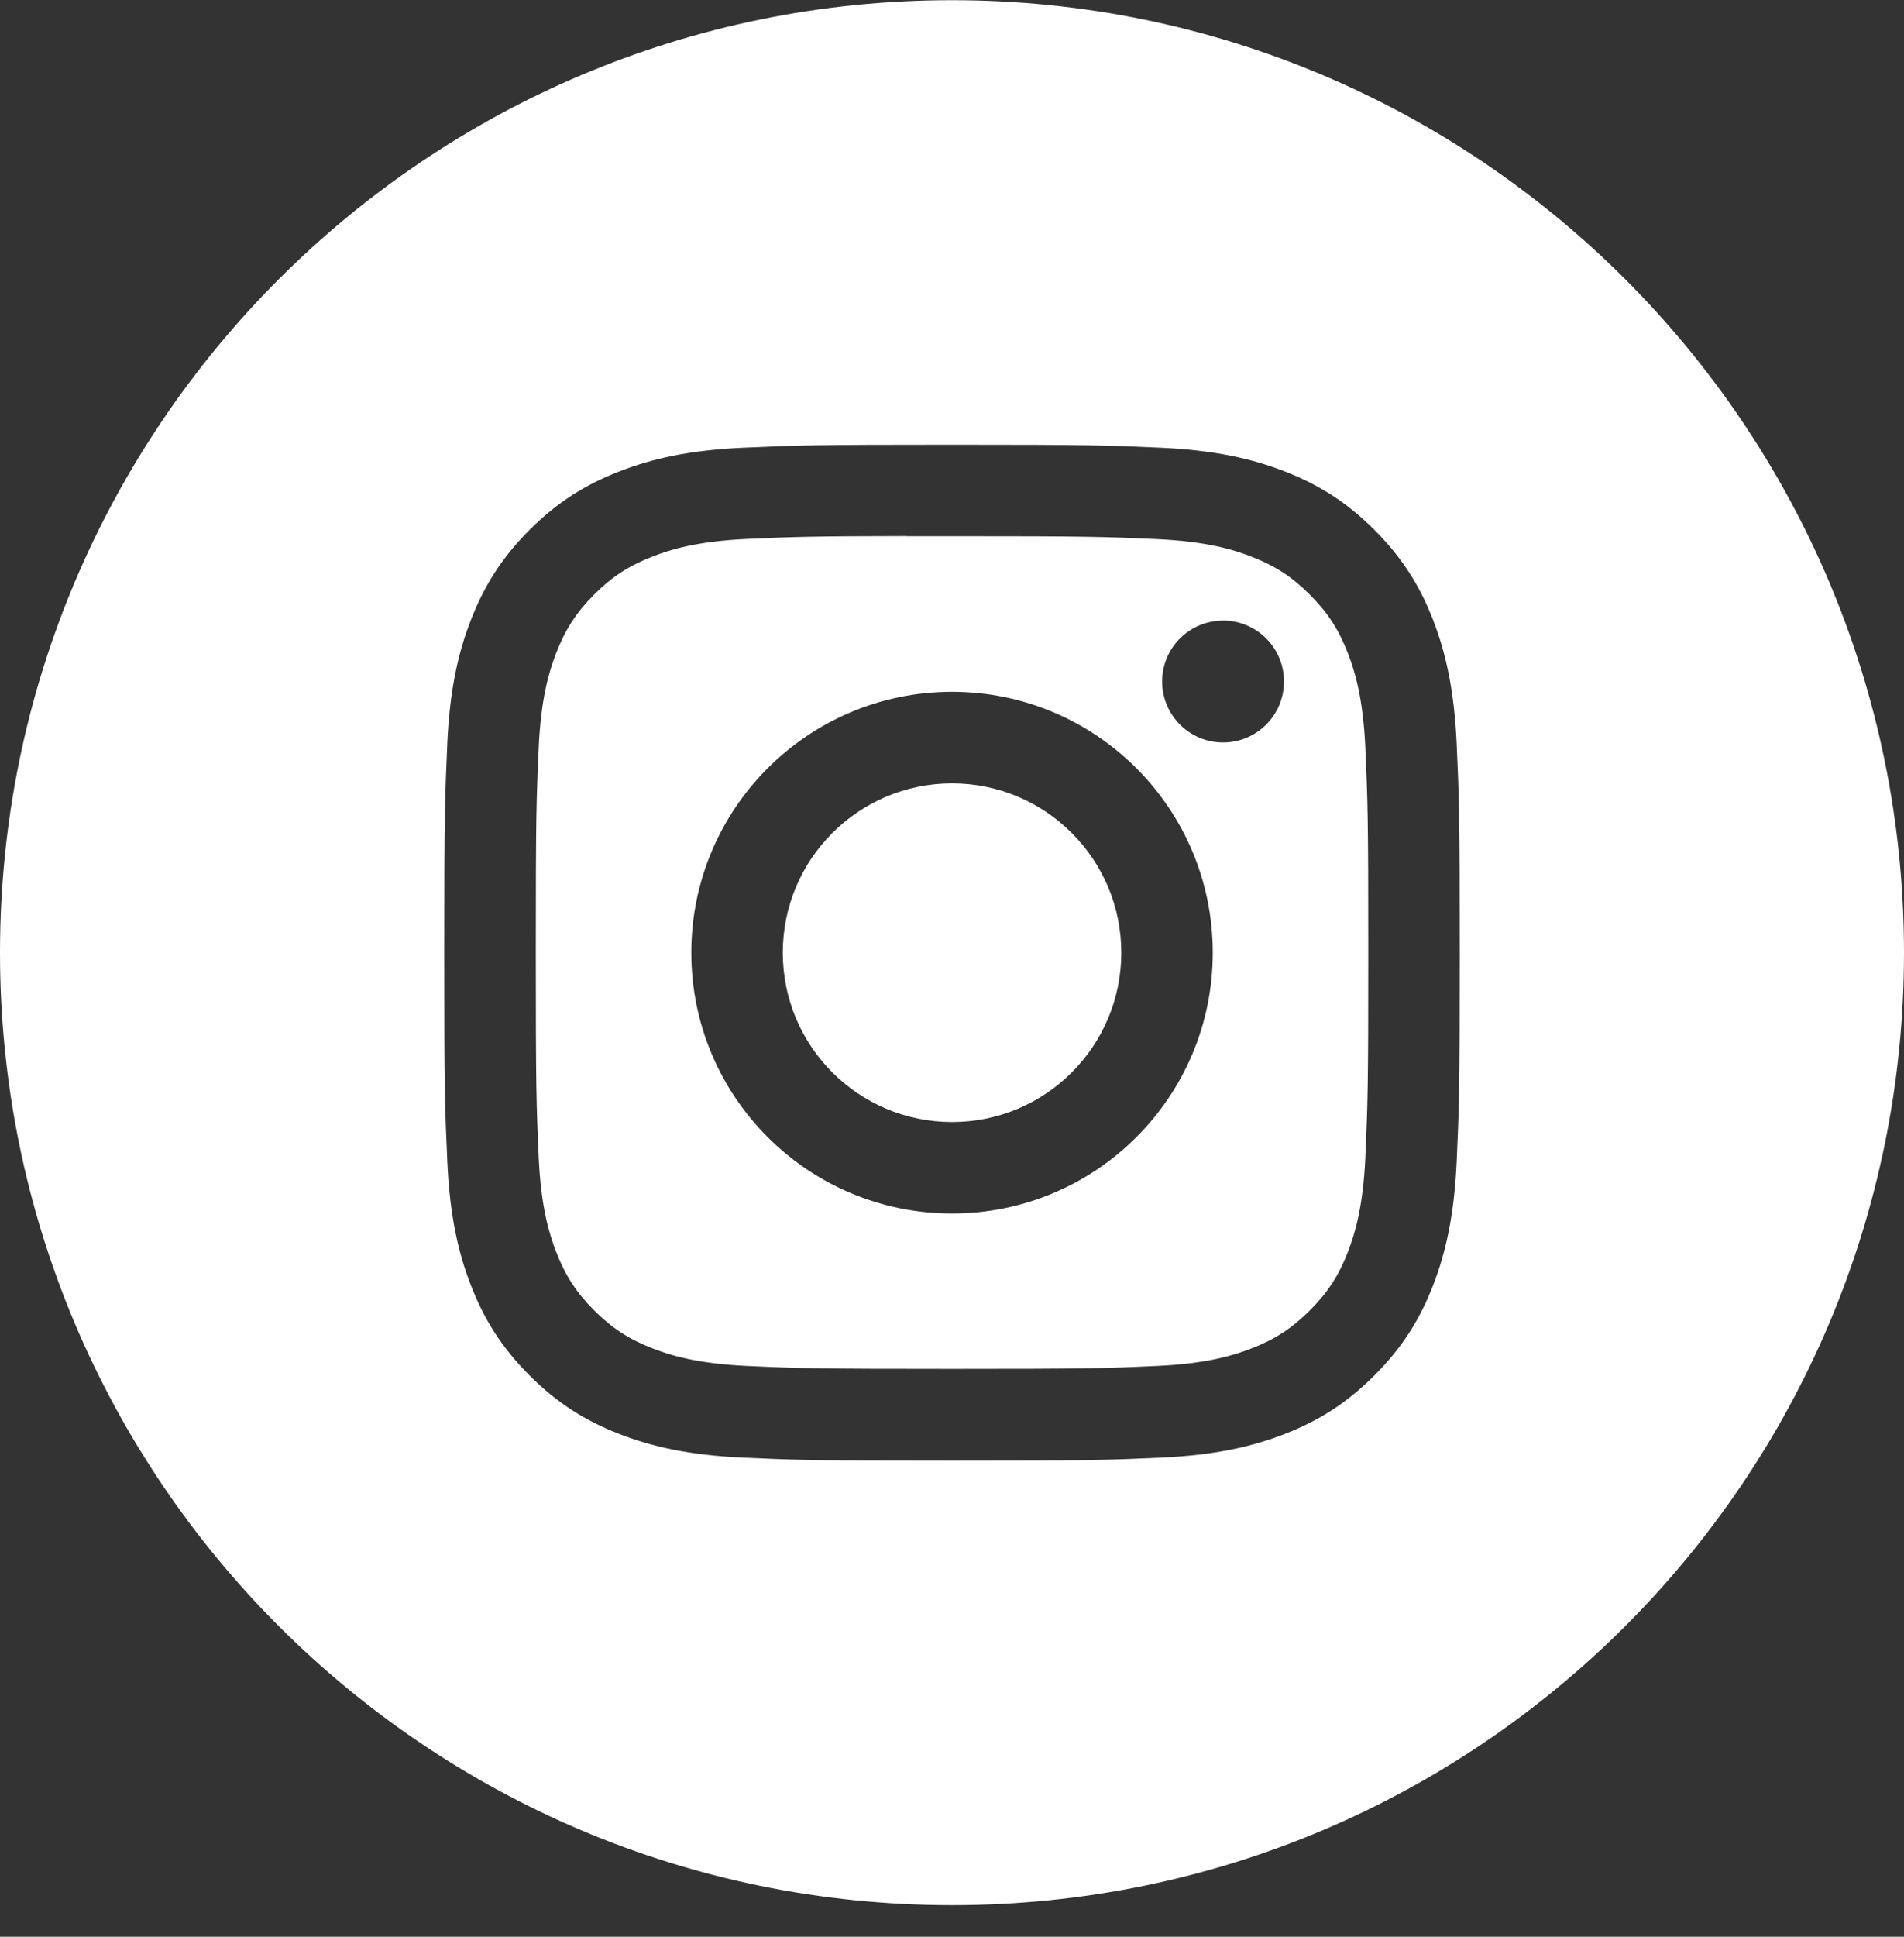 <svg width="60" height="61" viewBox="0 0 60 61" fill="none" xmlns="http://www.w3.org/2000/svg">
<rect x="0" y="0" width="60" height="61" fill="#333333" stroke="none"/>
<path fill-rule="evenodd" clip-rule="evenodd" d="M30 0.006C13.431 0.006 0 13.437 0 30.006C0 46.574 13.431 60.006 30 60.006C46.569 60.006 60 46.574 60 30.006C60 13.437 46.569 0.006 30 0.006ZM23.404 14.102C25.111 14.025 25.656 14.006 30.002 14.006H29.997C34.343 14.006 34.887 14.025 36.593 14.102C38.297 14.181 39.46 14.45 40.48 14.846C41.533 15.254 42.423 15.801 43.313 16.691C44.203 17.58 44.75 18.473 45.16 19.525C45.553 20.543 45.823 21.705 45.903 23.409C45.98 25.115 46 25.661 46 30.006C46 34.351 45.98 34.895 45.903 36.602C45.823 38.305 45.553 39.468 45.16 40.486C44.75 41.538 44.203 42.43 43.313 43.319C42.424 44.209 41.533 44.758 40.481 45.166C39.463 45.562 38.299 45.831 36.596 45.91C34.889 45.987 34.345 46.006 30 46.006C25.654 46.006 25.109 45.987 23.403 45.91C21.7 45.831 20.537 45.562 19.519 45.166C18.467 44.758 17.574 44.209 16.685 43.319C15.796 42.43 15.249 41.538 14.84 40.485C14.445 39.468 14.175 38.305 14.097 36.602C14.019 34.895 14 34.351 14 30.006C14 25.661 14.02 25.115 14.096 23.408C14.173 21.706 14.443 20.543 14.84 19.525C15.25 18.473 15.796 17.58 16.686 16.691C17.576 15.801 18.468 15.255 19.521 14.846C20.538 14.45 21.701 14.181 23.404 14.102Z" fill="white"/>
<path fill-rule="evenodd" clip-rule="evenodd" d="M28.566 16.889C28.845 16.889 29.145 16.889 29.468 16.889L30.001 16.889C34.273 16.889 34.78 16.905 36.467 16.981C38.027 17.053 38.873 17.313 39.438 17.532C40.184 17.822 40.717 18.169 41.276 18.729C41.836 19.289 42.183 19.822 42.474 20.569C42.693 21.132 42.954 21.979 43.025 23.539C43.101 25.226 43.118 25.732 43.118 30.002C43.118 34.272 43.101 34.779 43.025 36.466C42.953 38.026 42.693 38.873 42.474 39.436C42.184 40.182 41.836 40.714 41.276 41.274C40.716 41.834 40.185 42.181 39.438 42.471C38.874 42.691 38.027 42.95 36.467 43.022C34.78 43.099 34.273 43.115 30.001 43.115C25.729 43.115 25.223 43.099 23.536 43.022C21.976 42.95 21.129 42.689 20.565 42.47C19.818 42.18 19.285 41.834 18.725 41.273C18.165 40.714 17.818 40.181 17.528 39.434C17.309 38.871 17.048 38.025 16.977 36.465C16.9 34.778 16.885 34.271 16.885 29.998C16.885 25.726 16.9 25.222 16.977 23.535C17.048 21.975 17.309 21.128 17.528 20.564C17.818 19.818 18.165 19.284 18.725 18.724C19.285 18.164 19.818 17.818 20.565 17.527C21.129 17.307 21.976 17.047 23.536 16.975C25.012 16.909 25.584 16.889 28.566 16.885V16.889ZM38.542 19.546C37.482 19.546 36.622 20.405 36.622 21.465C36.622 22.525 37.482 23.385 38.542 23.385C39.602 23.385 40.462 22.525 40.462 21.465C40.462 20.405 39.602 19.545 38.542 19.545V19.546ZM21.785 30.006C21.785 25.468 25.464 21.789 30.001 21.789H30.001C34.539 21.789 38.217 25.468 38.217 30.006C38.217 34.544 34.539 38.221 30.001 38.221C25.464 38.221 21.785 34.544 21.785 30.006Z" fill="white"/>
<path fill-rule="evenodd" clip-rule="evenodd" d="M30.002 24.673C32.947 24.673 35.335 27.061 35.335 30.006C35.335 32.952 32.947 35.34 30.002 35.34C27.056 35.34 24.668 32.952 24.668 30.006C24.668 27.061 27.056 24.673 30.002 24.673V24.673Z" fill="white"/>
</svg>
